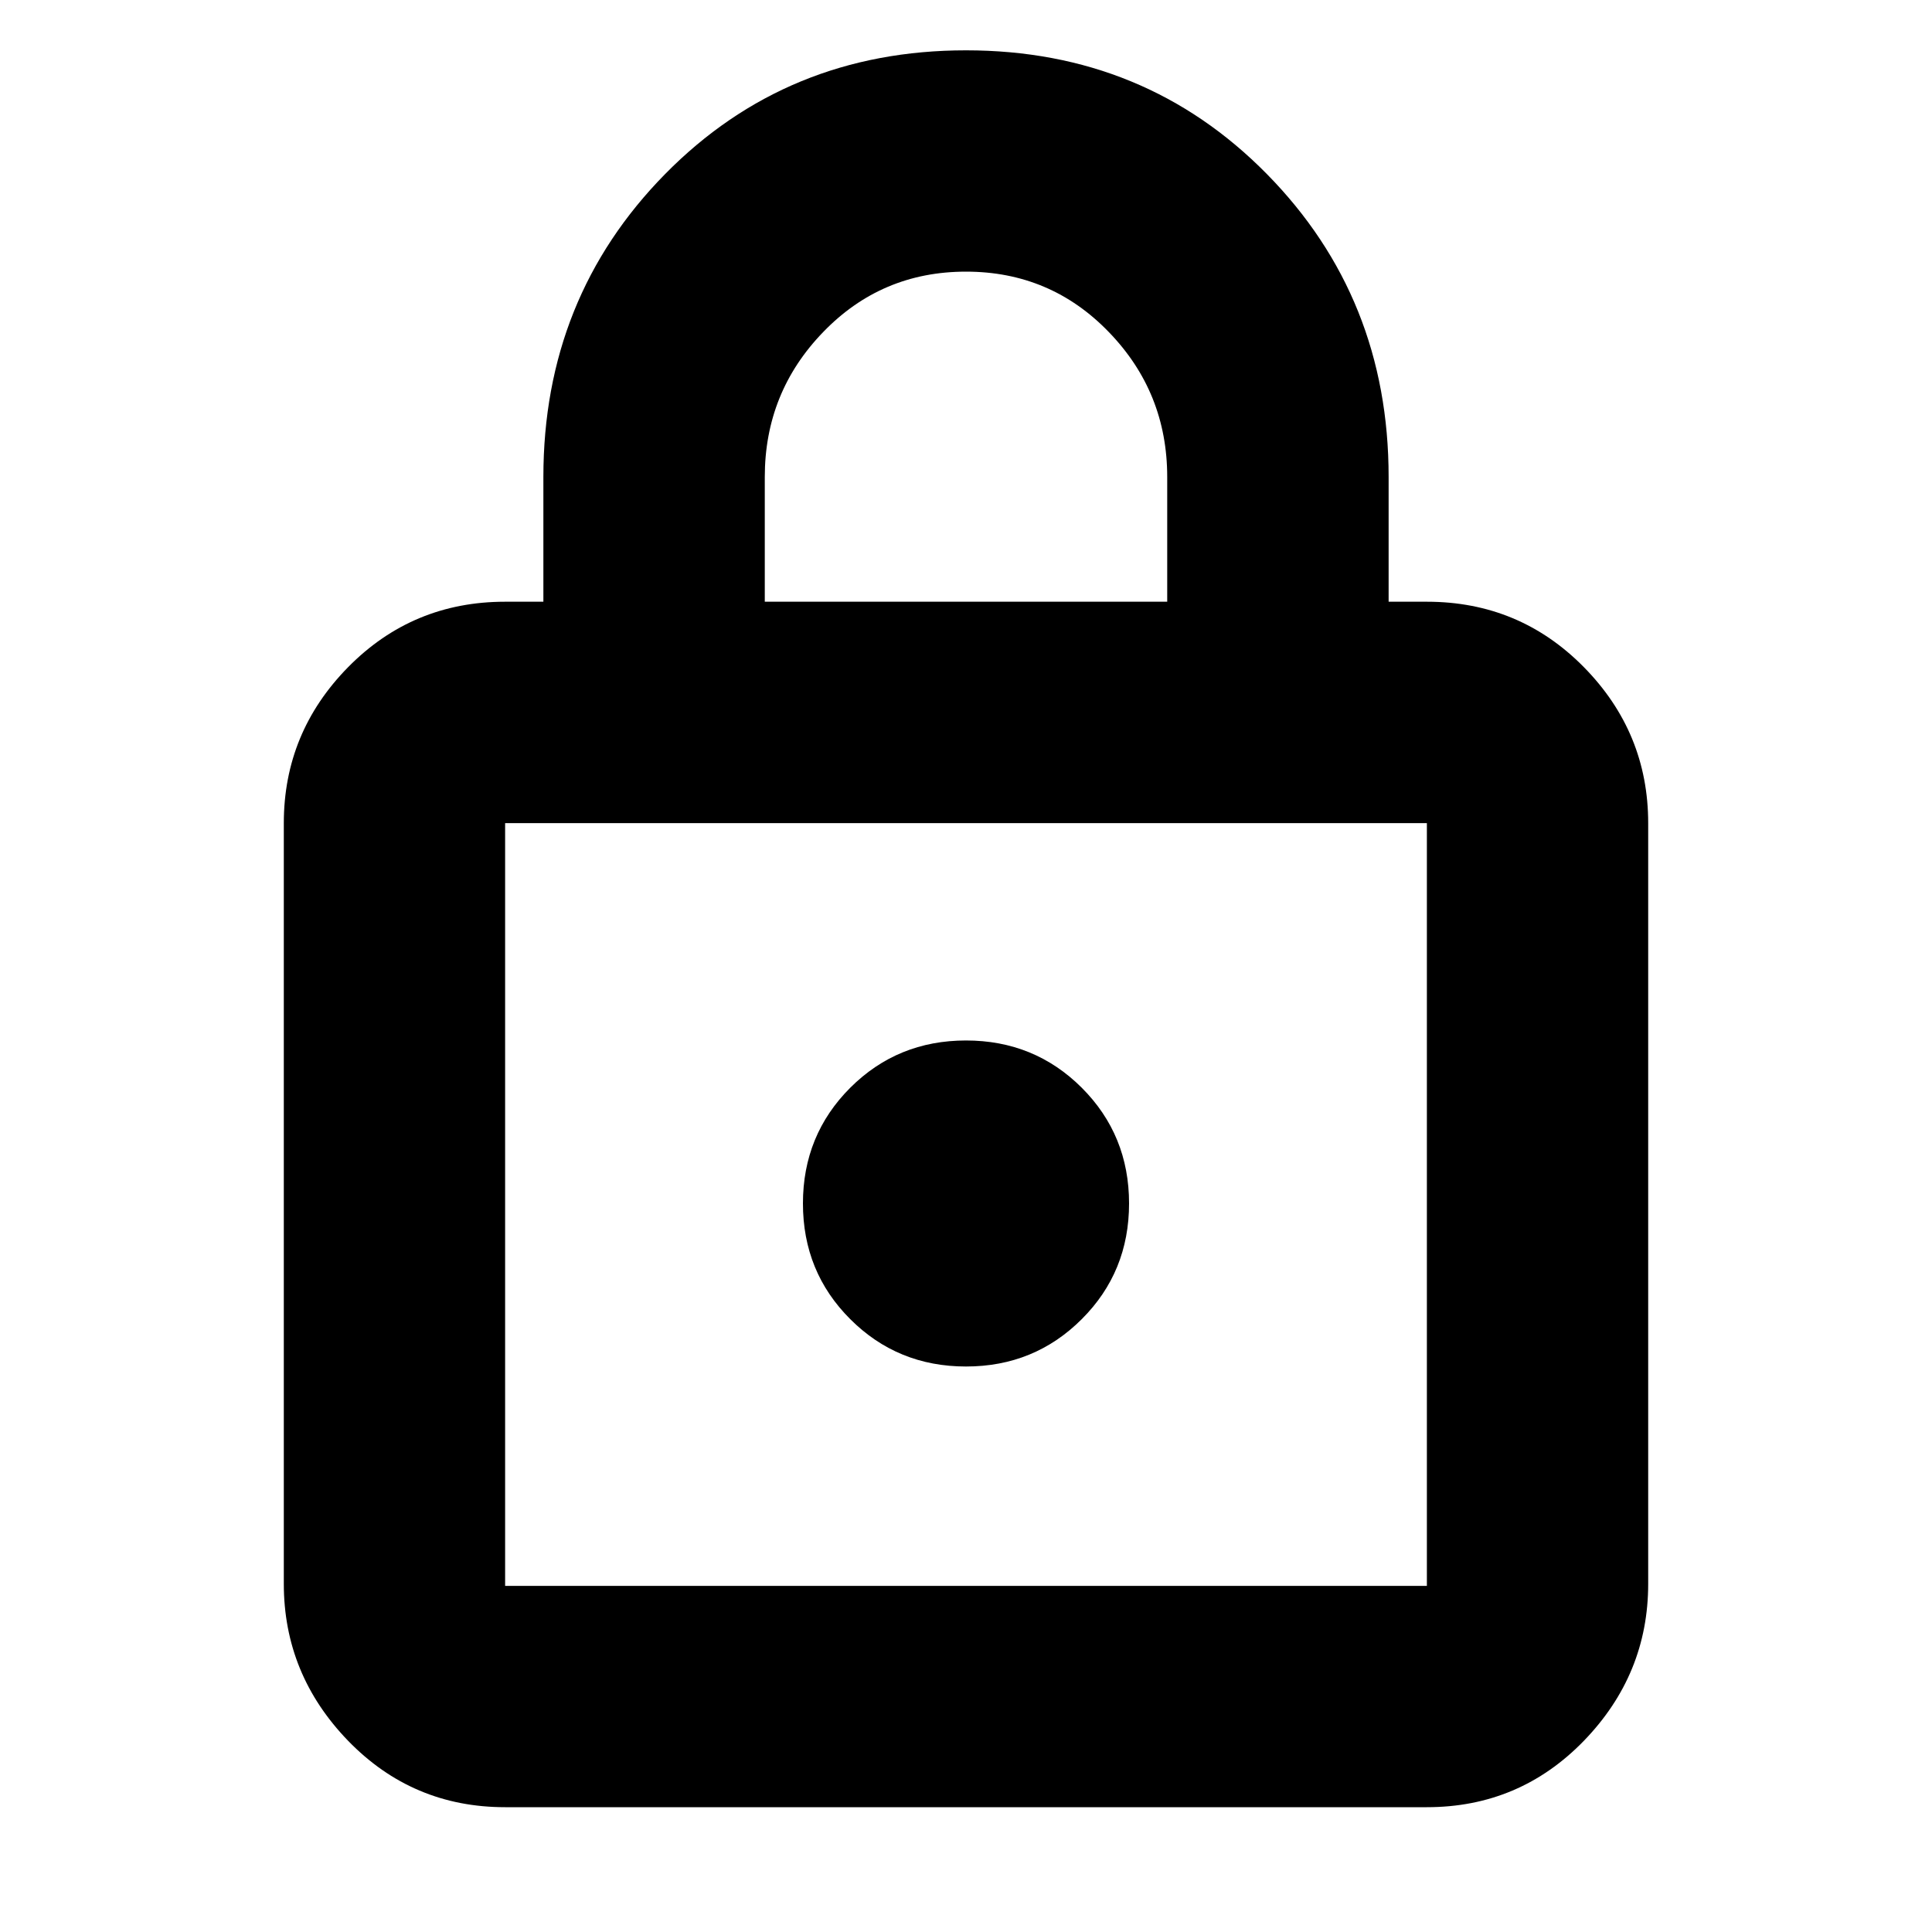 <svg xmlns="http://www.w3.org/2000/svg" height="20" width="20"><path d="M10 0.521Q11.854 0.521 13.115 1.802Q14.375 3.083 14.375 4.938V6.229H14.771Q15.729 6.229 16.396 6.906Q17.062 7.583 17.062 8.521V16.396Q17.062 17.333 16.396 18.021Q15.729 18.708 14.771 18.708H5.229Q4.271 18.708 3.604 18.021Q2.938 17.333 2.938 16.396V8.521Q2.938 7.583 3.604 6.906Q4.271 6.229 5.229 6.229H5.625V4.938Q5.625 3.083 6.885 1.802Q8.146 0.521 10 0.521ZM10 2.812Q9.125 2.812 8.521 3.438Q7.917 4.062 7.917 4.938V6.229H12.083V4.938Q12.083 4.062 11.479 3.438Q10.875 2.812 10 2.812ZM5.229 16.417H14.771Q14.771 16.417 14.771 16.417Q14.771 16.417 14.771 16.417V8.521Q14.771 8.521 14.771 8.521Q14.771 8.521 14.771 8.521H5.229Q5.229 8.521 5.229 8.521Q5.229 8.521 5.229 8.521V16.417Q5.229 16.417 5.229 16.417Q5.229 16.417 5.229 16.417ZM10 10.771Q9.292 10.771 8.802 11.26Q8.312 11.75 8.312 12.458Q8.312 13.167 8.802 13.656Q9.292 14.146 10 14.146Q10.708 14.146 11.198 13.656Q11.688 13.167 11.688 12.458Q11.688 11.75 11.198 11.26Q10.708 10.771 10 10.771ZM5.229 8.521Q5.229 8.521 5.229 8.521Q5.229 8.521 5.229 8.521V16.417Q5.229 16.417 5.229 16.417Q5.229 16.417 5.229 16.417Q5.229 16.417 5.229 16.417Q5.229 16.417 5.229 16.417V8.521Q5.229 8.521 5.229 8.521Q5.229 8.521 5.229 8.521Z"/></svg>